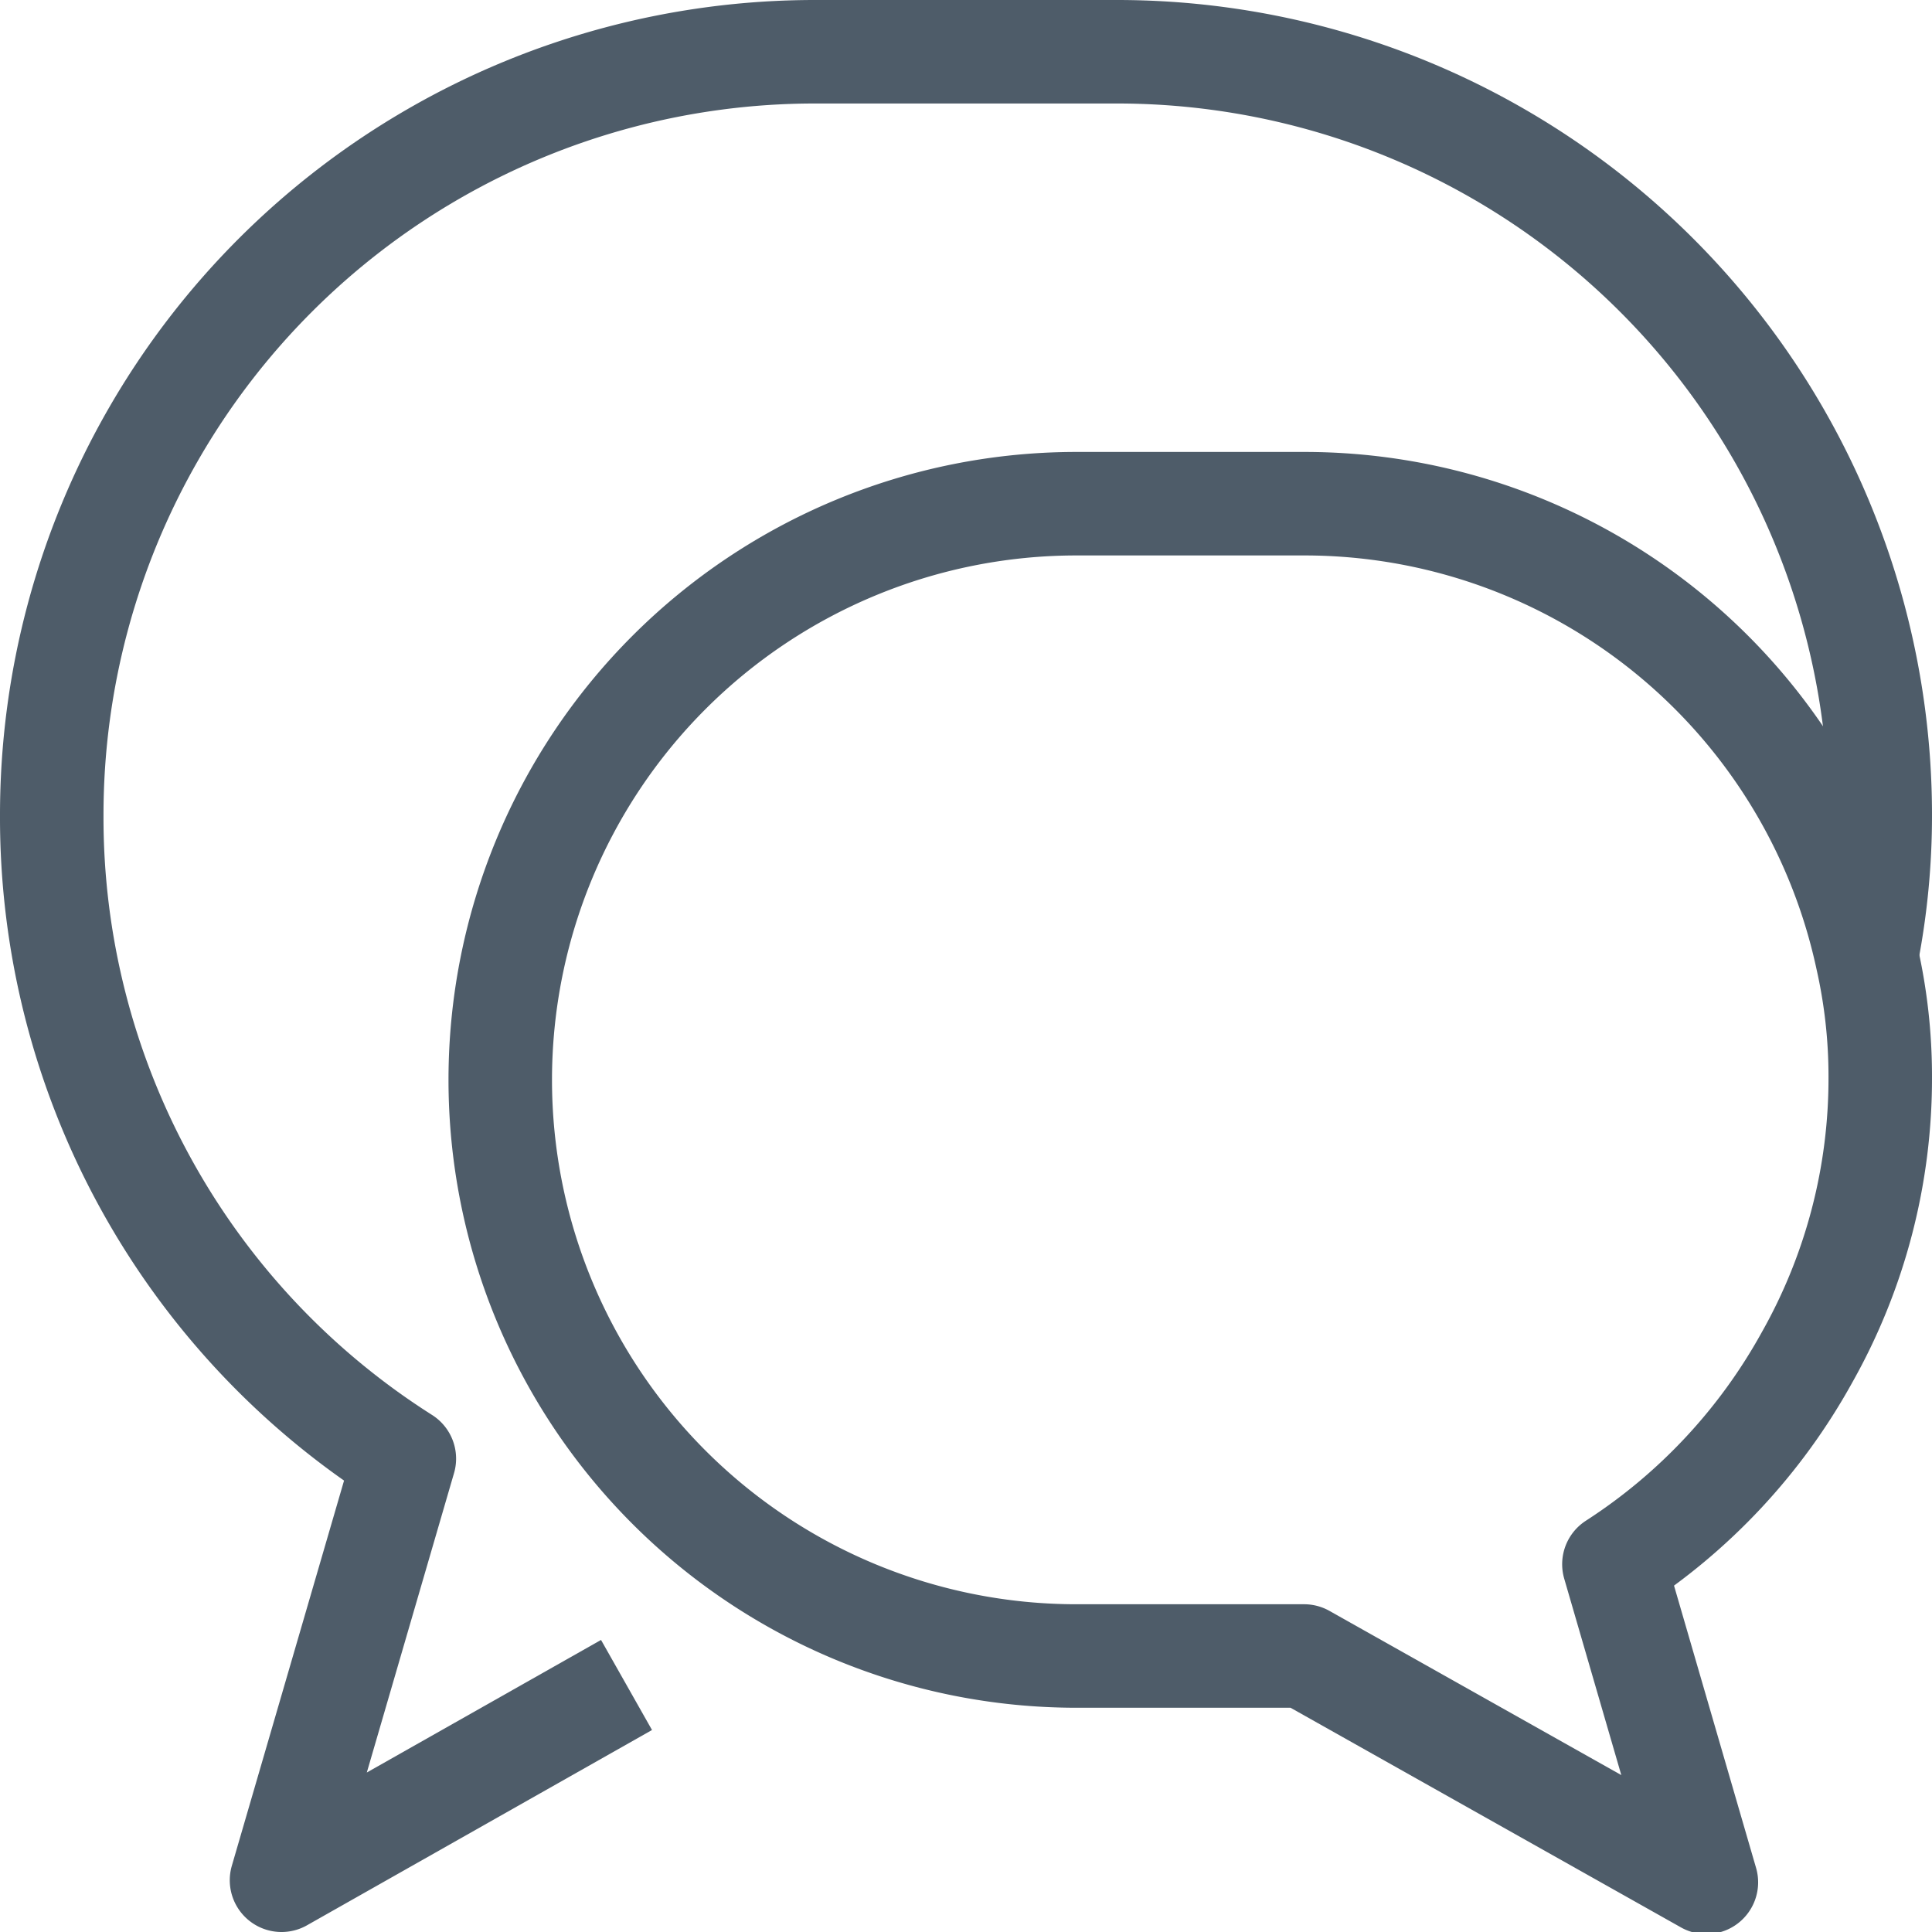 <svg xmlns="http://www.w3.org/2000/svg" viewBox="0 0 28 28"><defs><style>.cls-1{fill:none;stroke:#4e5c69;stroke-linejoin:round;stroke-width:1.5px;}</style></defs><title>messenger</title><g id="Layer_2" data-name="Layer 2"><g id="Layer_2-2" data-name="Layer 2"><path class="cls-1" d="M9.08,24.42l-5,2.83,1.78-6.11A11,11,0,0,1,.75,11.81,11.06,11.06,0,0,1,11.81.75h4.38A11.06,11.06,0,0,1,27.25,11.81a10.5,10.5,0,0,1-.19,2"/><path class="cls-1" d="M27.25,15.6a8.23,8.23,0,0,1-1.06,4.07,8.39,8.39,0,0,1-2.8,3l1.34,4.61L18.9,24H15.6a8.35,8.35,0,0,1,0-16.7h3.3a8.34,8.34,0,0,1,8.16,6.59A7.78,7.78,0,0,1,27.25,15.6Z"/></g></g></svg>